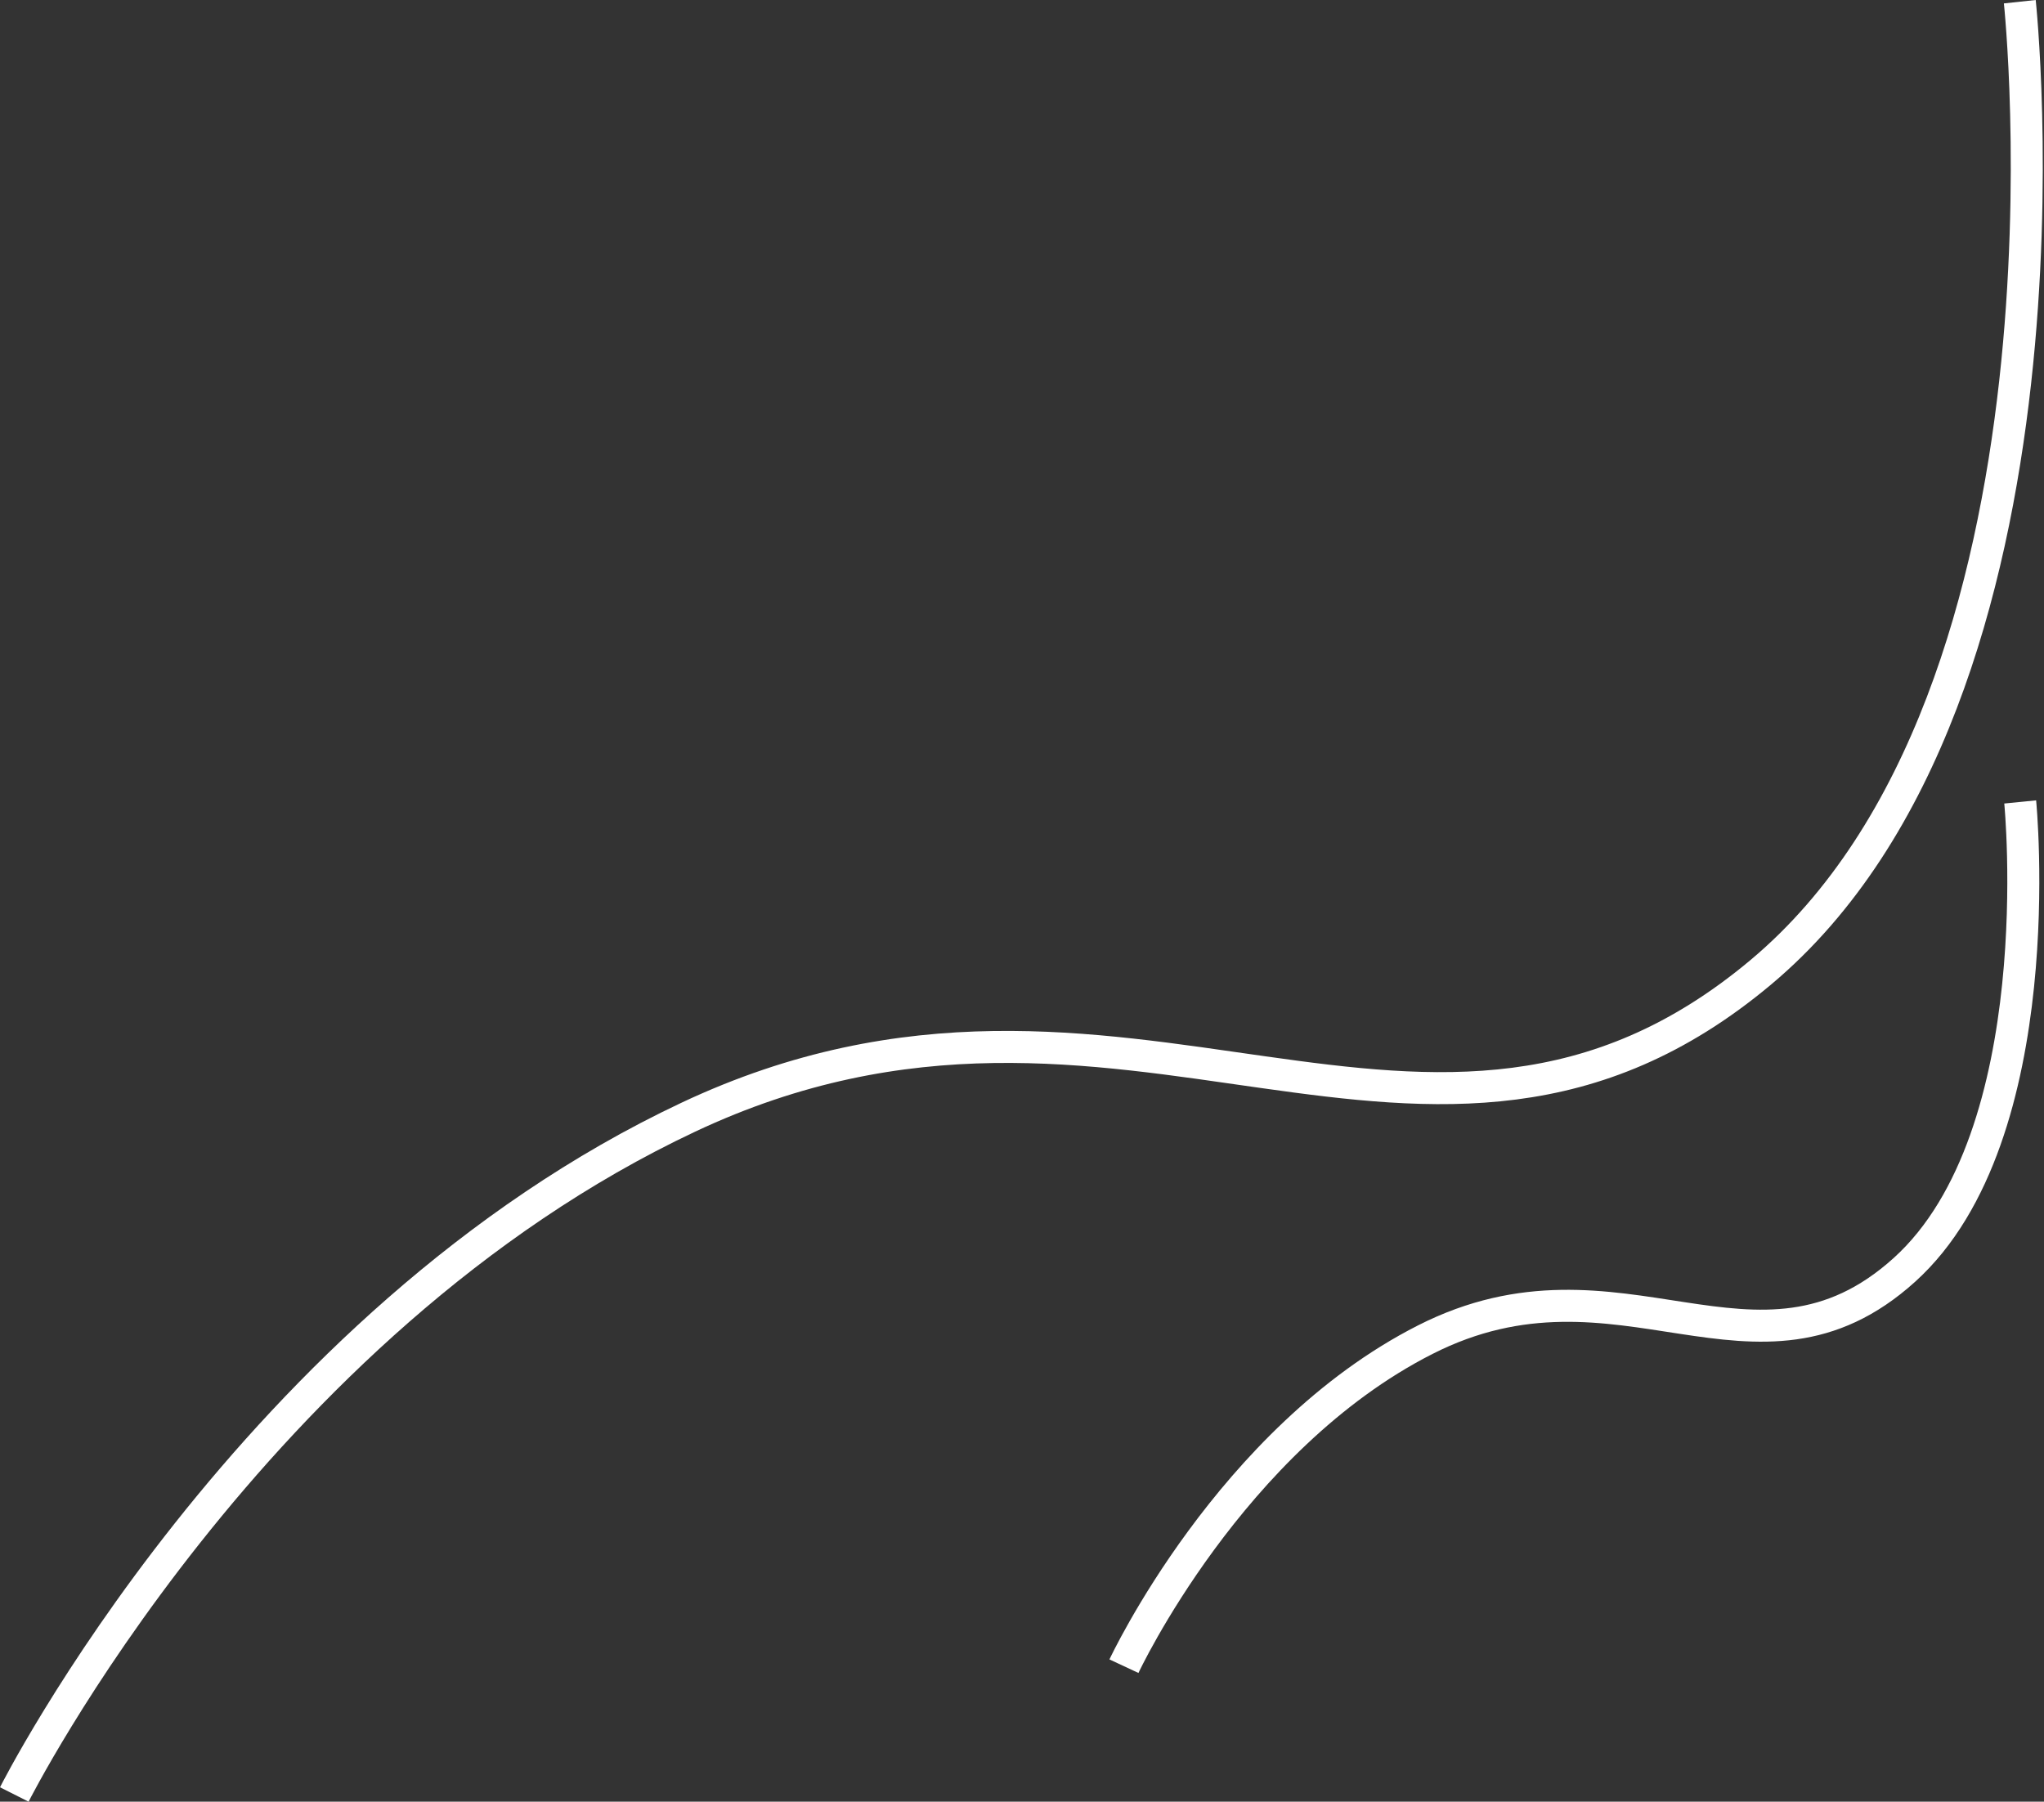 <svg xmlns="http://www.w3.org/2000/svg" width="191.571" height="168.858" viewBox="0 0 191.571 168.858"><rect x="0" y="0" width="191.571" height="168.858" fill="#333333" stroke="none"/><g transform="translate(-1619.101 -3996.929)"><path d="M84,0s3.094,31.252-10.847,43.852S46.522,41.111,28.234,50.4,0,81,0,81" transform="translate(1724.441 4072.089)" fill="none" stroke="#fff" stroke-width="3"/><path d="M187.963,0s6.924,64.828-24.273,90.964S104.1,85.279,63.177,104.544,0,168.024,0,168.024" transform="translate(1620.441 3997.089)" fill="none" stroke="#fff" stroke-width="3"/></g></svg>
